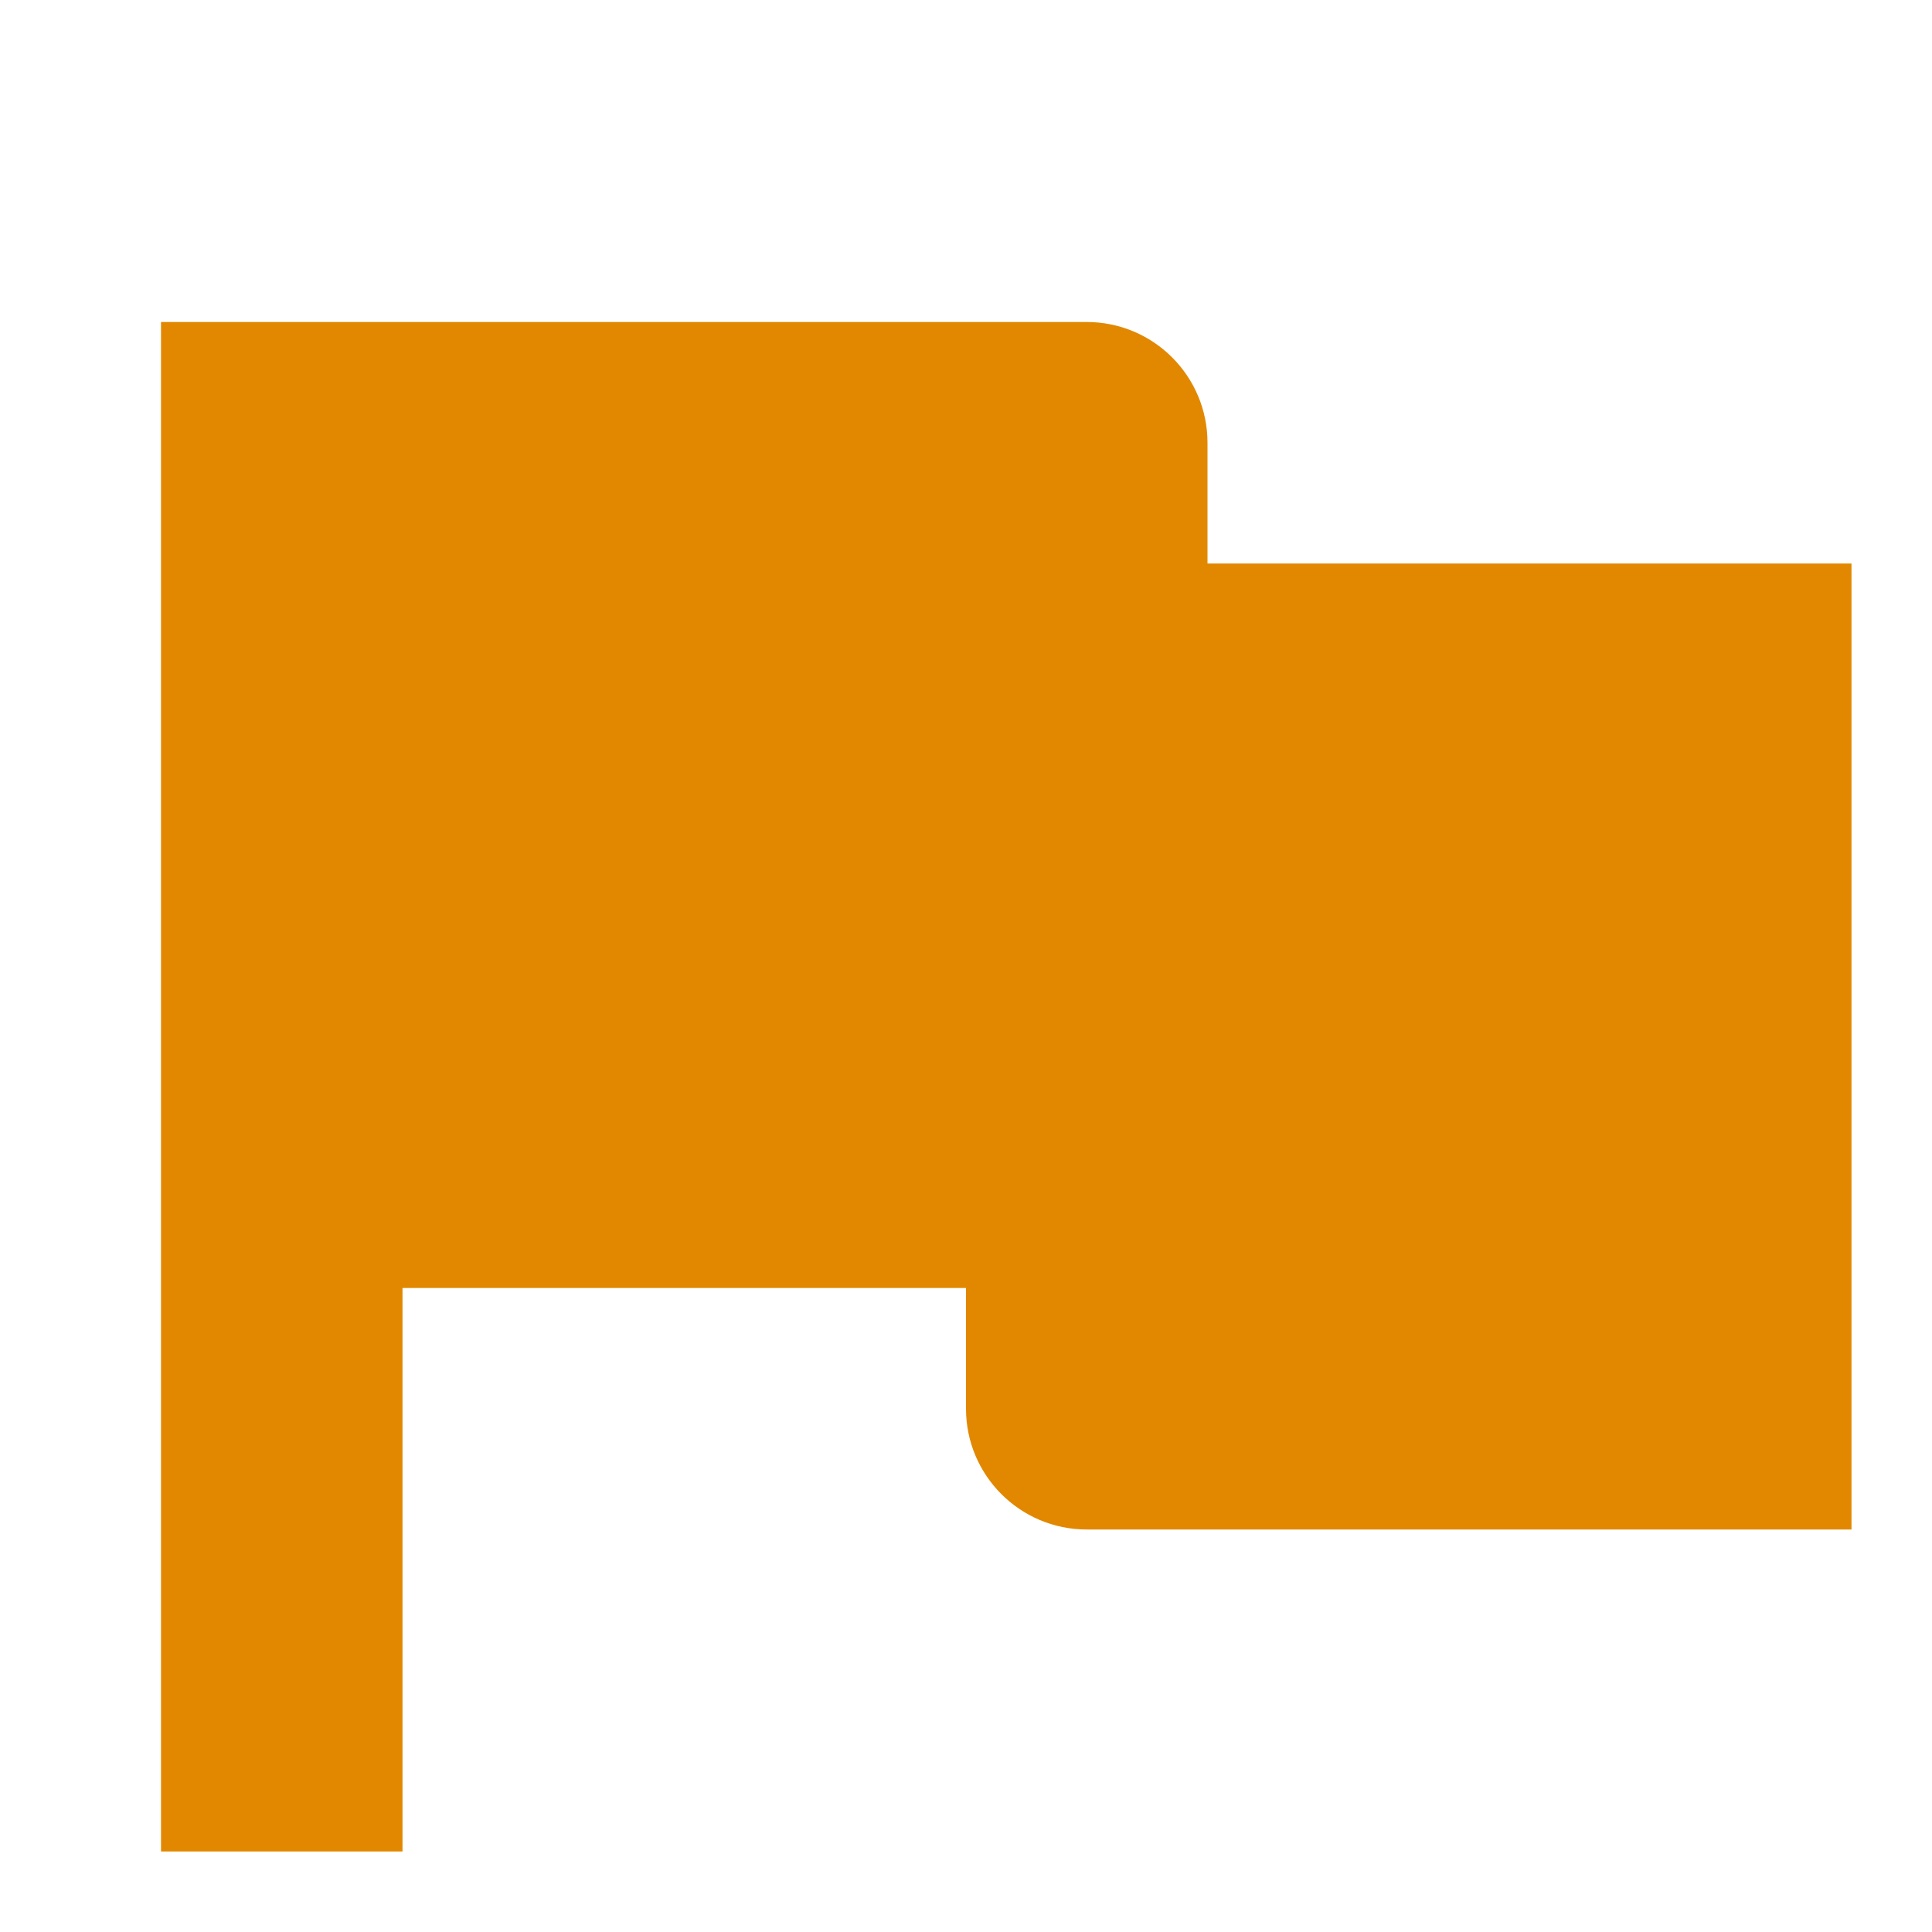 <svg xmlns="http://www.w3.org/2000/svg" width="24" height="24" viewBox="0 0 24 24" fill="none"><rect width="24" height="24" fill="none"/>
<path d="M13.5 4C14.328 4 15 4.672 15 5.5V7L23 7V19H13.5C12.672 19 12 18.328 12 17.5V16H5V23H2V4L13.5 4Z" fill="#E28800"/>
</svg>
